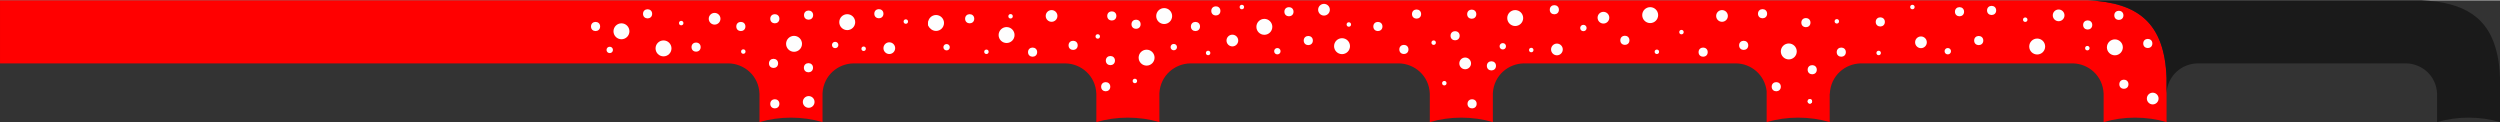 <?xml version="1.0" encoding="UTF-8"?>
<!DOCTYPE svg PUBLIC "-//W3C//DTD SVG 1.1//EN" "http://www.w3.org/Graphics/SVG/1.1/DTD/svg11.dtd">
<!-- Creator: CorelDRAW 2019 (64-Bit) -->
<svg xmlns="http://www.w3.org/2000/svg" xml:space="preserve" width="735px" height="36px" version="1.1" style="shape-rendering:geometricPrecision; text-rendering:geometricPrecision; image-rendering:optimizeQuality; fill-rule:evenodd; clip-rule:evenodd"
viewBox="0 0 213.37 10.39"
 xmlns:xlink="http://www.w3.org/1999/xlink">
 <rect x="0" y="0" width="213.37" height="10.39" fill="#333333" stroke="none"/>
 <defs>
  <style type="text/css">
   <![CDATA[
    .fil1 {fill:#FEFEFE}
    .fil2 {fill:#1A1A1A}
    .fil0 {fill:red}
   ]]>
  </style>
 </defs>
 <g id="Слой_x0020_1">
  <path class="fil0" d="M150.78 7.77l0 2.62c0.86,-0.25 1.76,-0.38 2.69,-0.38 0.94,0 1.84,0.13 2.69,0.38l0 -2.41 0.01 0c0.07,-1.57 1.32,-2.58 2.65,-2.6l0 0 18.11 0c1.31,0.03 2.54,1.04 2.61,2.58l0 2.43c0.85,-0.25 1.75,-0.38 2.68,-0.38 0.94,0 1.84,0.13 2.69,0.38l0 -2.46 0 -1.32c-0.17,-4.7 -2.45,-6.42 -6.68,-6.61l-1.78 0 -176.45 0 0 5.38 62.18 0c1.32,0.02 2.58,1.03 2.64,2.6l0 2.41c0.85,-0.25 1.76,-0.38 2.69,-0.38 0.93,0 1.83,0.13 2.69,0.38l0 -2.47c0.09,-1.53 1.33,-2.52 2.64,-2.54l0 0 18.09 0c1.32,0.02 2.58,1.03 2.64,2.6l0 2.41c0.86,-0.25 1.76,-0.38 2.69,-0.38 0.93,0 1.84,0.13 2.69,0.38l0 -2.47c0.09,-1.53 1.33,-2.52 2.64,-2.54l0 0 17.8 0c1.32,0.02 2.58,1.03 2.64,2.6l0 2.41c0.86,-0.25 1.76,-0.38 2.69,-0.38 0.93,0 1.84,0.13 2.69,0.38l0 -2.47c0.09,-1.53 1.33,-2.52 2.64,-2.54l0 0 18.11 0c1.26,0.01 2.46,0.94 2.62,2.39z"/>
  <circle class="fil1" cx="52.04" cy="4.23" r="0.27"/>
  <circle class="fil1" cx="50.83" cy="2.23" r="0.39"/>
  <circle class="fil1" cx="55.27" cy="1.15" r="0.39"/>
  <circle class="fil1" cx="53.04" cy="2.64" r="0.68"/>
  <circle class="fil1" cx="56.63" cy="4.1" r="0.68"/>
  <circle class="fil1" cx="58.14" cy="1.94" r="0.19"/>
  <circle class="fil1" cx="59.41" cy="3.99" r="0.39"/>
  <circle class="fil1" cx="60.99" cy="1.57" r="0.5"/>
  <circle class="fil1" cx="69" cy="5.75" r="0.39"/>
  <circle class="fil1" cx="66.02" cy="5.38" r="0.39"/>
  <circle class="fil1" cx="67.77" cy="3.71" r="0.68"/>
  <circle class="fil1" cx="63.44" cy="4.37" r="0.19"/>
  <circle class="fil1" cx="71.28" cy="3.81" r="0.27"/>
  <circle class="fil1" cx="72.31" cy="1.86" r="0.68"/>
  <circle class="fil1" cx="66.13" cy="1.57" r="0.39"/>
  <circle class="fil1" cx="63.23" cy="2.23" r="0.39"/>
  <circle class="fil1" cx="69.01" cy="1.26" r="0.39"/>
  <circle class="fil1" cx="75.9" cy="4.08" r="0.5"/>
  <circle class="fil1" cx="73.71" cy="4.13" r="0.19"/>
  <circle class="fil1" cx="75.01" cy="1.14" r="0.39"/>
  <circle class="fil1" cx="79.89" cy="1.93" r="0.68"/>
  <circle class="fil1" cx="77.31" cy="1.81" r="0.19"/>
  <circle class="fil1" cx="80.79" cy="4" r="0.27"/>
  <circle class="fil1" cx="79.59" cy="2" r="0.39"/>
  <circle class="fil1" cx="82.76" cy="1.57" r="0.39"/>
  <circle class="fil1" cx="85.91" cy="2.96" r="0.68"/>
  <circle class="fil1" cx="86.25" cy="1.36" r="0.19"/>
  <circle class="fil1" cx="88.13" cy="4.42" r="0.39"/>
  <circle class="fil1" cx="89.75" cy="1.33" r="0.5"/>
  <circle class="fil1" cx="94.37" cy="7.37" r="0.39"/>
  <circle class="fil1" cx="136.85" cy="1.48" r="0.5"/>
  <circle class="fil1" cx="94.77" cy="5.14" r="0.39"/>
  <circle class="fil1" cx="96.86" cy="6.88" r="0.19"/>
  <circle class="fil1" cx="91.59" cy="3.84" r="0.39"/>
  <circle class="fil1" cx="97.86" cy="4.89" r="0.68"/>
  <circle class="fil1" cx="93.69" cy="3.08" r="0.19"/>
  <circle class="fil1" cx="100.18" cy="3.99" r="0.27"/>
  <circle class="fil1" cx="99.36" cy="1.34" r="0.68"/>
  <circle class="fil1" cx="94.89" cy="1.33" r="0.39"/>
  <circle class="fil1" cx="96.96" cy="2.04" r="0.39"/>
  <circle class="fil1" cx="105.18" cy="3.43" r="0.5"/>
  <circle class="fil1" cx="103.11" cy="4.49" r="0.19"/>
  <circle class="fil1" cx="103.77" cy="0.9" r="0.39"/>
  <circle class="fil1" cx="107.91" cy="2.26" r="0.68"/>
  <circle class="fil1" cx="105.99" cy="0.57" r="0.19"/>
  <circle class="fil1" cx="84.19" cy="4.39" r="0.19"/>
  <circle class="fil1" cx="102.03" cy="2.23" r="0.39"/>
  <circle class="fil1" cx="109.02" cy="4.34" r="0.27"/>
  <circle class="fil1" cx="111.66" cy="3.43" r="0.39"/>
  <circle class="fil1" cx="110.01" cy="0.97" r="0.39"/>
  <circle class="fil1" cx="114.54" cy="3.91" r="0.68"/>
  <circle class="fil1" cx="115.12" cy="2.06" r="0.19"/>
  <circle class="fil1" cx="117.6" cy="2.23" r="0.39"/>
  <circle class="fil1" cx="127.29" cy="5.59" r="0.39"/>
  <circle class="fil1" cx="125.05" cy="5.38" r="0.5"/>
  <circle class="fil1" cx="123.27" cy="7.07" r="0.19"/>
  <circle class="fil1" cx="119.82" cy="4.19" r="0.39"/>
  <circle class="fil1" cx="122.36" cy="3.61" r="0.19"/>
  <circle class="fil1" cx="128.26" cy="3.92" r="0.27"/>
  <circle class="fil1" cx="129.32" cy="1.51" r="0.68"/>
  <circle class="fil1" cx="124.19" cy="3.02" r="0.39"/>
  <circle class="fil1" cx="120.9" cy="1.17" r="0.39"/>
  <circle class="fil1" cx="125.61" cy="1.18" r="0.39"/>
  <circle class="fil1" cx="132.88" cy="4.19" r="0.5"/>
  <circle class="fil1" cx="130.69" cy="4.24" r="0.19"/>
  <circle class="fil1" cx="132.66" cy="0.8" r="0.39"/>
  <circle class="fil1" cx="135.14" cy="2.36" r="0.27"/>
  <circle class="fil1" cx="113" cy="0.8" r="0.5"/>
  <circle class="fil1" cx="138.68" cy="3.41" r="0.39"/>
  <circle class="fil1" cx="140.84" cy="1.26" r="0.68"/>
  <circle class="fil1" cx="143.51" cy="2.71" r="0.19"/>
  <circle class="fil1" cx="145.36" cy="4.42" r="0.39"/>
  <circle class="fil1" cx="146.97" cy="1.33" r="0.5"/>
  <circle class="fil1" cx="151.6" cy="7.37" r="0.39"/>
  <circle class="fil1" cx="154.67" cy="5.92" r="0.39"/>
  <circle class="fil1" cx="154.47" cy="8.62" r="0.19"/>
  <circle class="fil1" cx="148.82" cy="3.84" r="0.39"/>
  <circle class="fil1" cx="152.67" cy="4.36" r="0.68"/>
  <circle class="fil1" cx="150.43" cy="1.14" r="0.39"/>
  <circle class="fil1" cx="154.13" cy="1.9" r="0.39"/>
  <circle class="fil1" cx="163.95" cy="3.58" r="0.5"/>
  <circle class="fil1" cx="160.34" cy="4.49" r="0.19"/>
  <circle class="fil1" cx="160.48" cy="1.84" r="0.39"/>
  <circle class="fil1" cx="163.22" cy="0.57" r="0.19"/>
  <circle class="fil1" cx="141.41" cy="4.39" r="0.19"/>
  <circle class="fil1" cx="157.15" cy="4.42" r="0.39"/>
  <circle class="fil1" cx="166.24" cy="4.34" r="0.27"/>
  <circle class="fil1" cx="168.88" cy="3.43" r="0.39"/>
  <circle class="fil1" cx="167.24" cy="0.97" r="0.39"/>
  <circle class="fil1" cx="156.77" cy="1.79" r="0.19"/>
  <circle class="fil1" cx="169.98" cy="0.86" r="0.39"/>
  <circle class="fil1" cx="173.87" cy="3.94" r="0.68"/>
  <circle class="fil1" cx="172.85" cy="1.65" r="0.19"/>
  <circle class="fil1" cx="175.7" cy="1.28" r="0.5"/>
  <circle class="fil1" cx="181.27" cy="7.16" r="0.39"/>
  <circle class="fil1" cx="183.73" cy="8.38" r="0.5"/>
  <circle class="fil1" cx="183.31" cy="3.68" r="0.39"/>
  <circle class="fil1" cx="180.5" cy="4.01" r="0.68"/>
  <circle class="fil1" cx="178.15" cy="4.08" r="0.19"/>
  <circle class="fil1" cx="180.84" cy="1.28" r="0.39"/>
  <circle class="fil1" cx="178.18" cy="2.1" r="0.39"/>
  <circle class="fil1" cx="66.13" cy="8.83" r="0.39"/>
  <circle class="fil1" cx="69.02" cy="8.67" r="0.5"/>
  <circle class="fil1" cx="125.64" cy="8.83" r="0.39"/>
  <circle class="fil1" cx="154.47" cy="8.62" r="0.19"/>
  <path class="fil2" d="M184.91 7.93c0.09,-1.54 1.33,-2.53 2.64,-2.55l17.81 0c1.32,0.02 2.58,1.03 2.64,2.6l0 2.41c0.85,-0.25 1.75,-0.38 2.69,-0.38 0.93,0 1.83,0.13 2.68,0.38l0 -2.55 0 -1.21c-0.01,-0.44 -0.05,-0.86 -0.1,-1.25l0 -0.01 -0.01 -0.03 0 -0.03 0 -0.03 -0.02 -0.08 0 0 0 -0.03 -0.01 -0.03 -0.01 -0.08 0 -0.03 0 0 -0.01 -0.03c-0.01,-0.09 -0.03,-0.18 -0.05,-0.27l0 0c-0.67,-3.29 -2.86,-4.57 -6.47,-4.73l-1.78 0 -26.68 0c4.23,0.19 6.51,1.91 6.68,6.61l0 1.32z"/>
 </g>
</svg>
